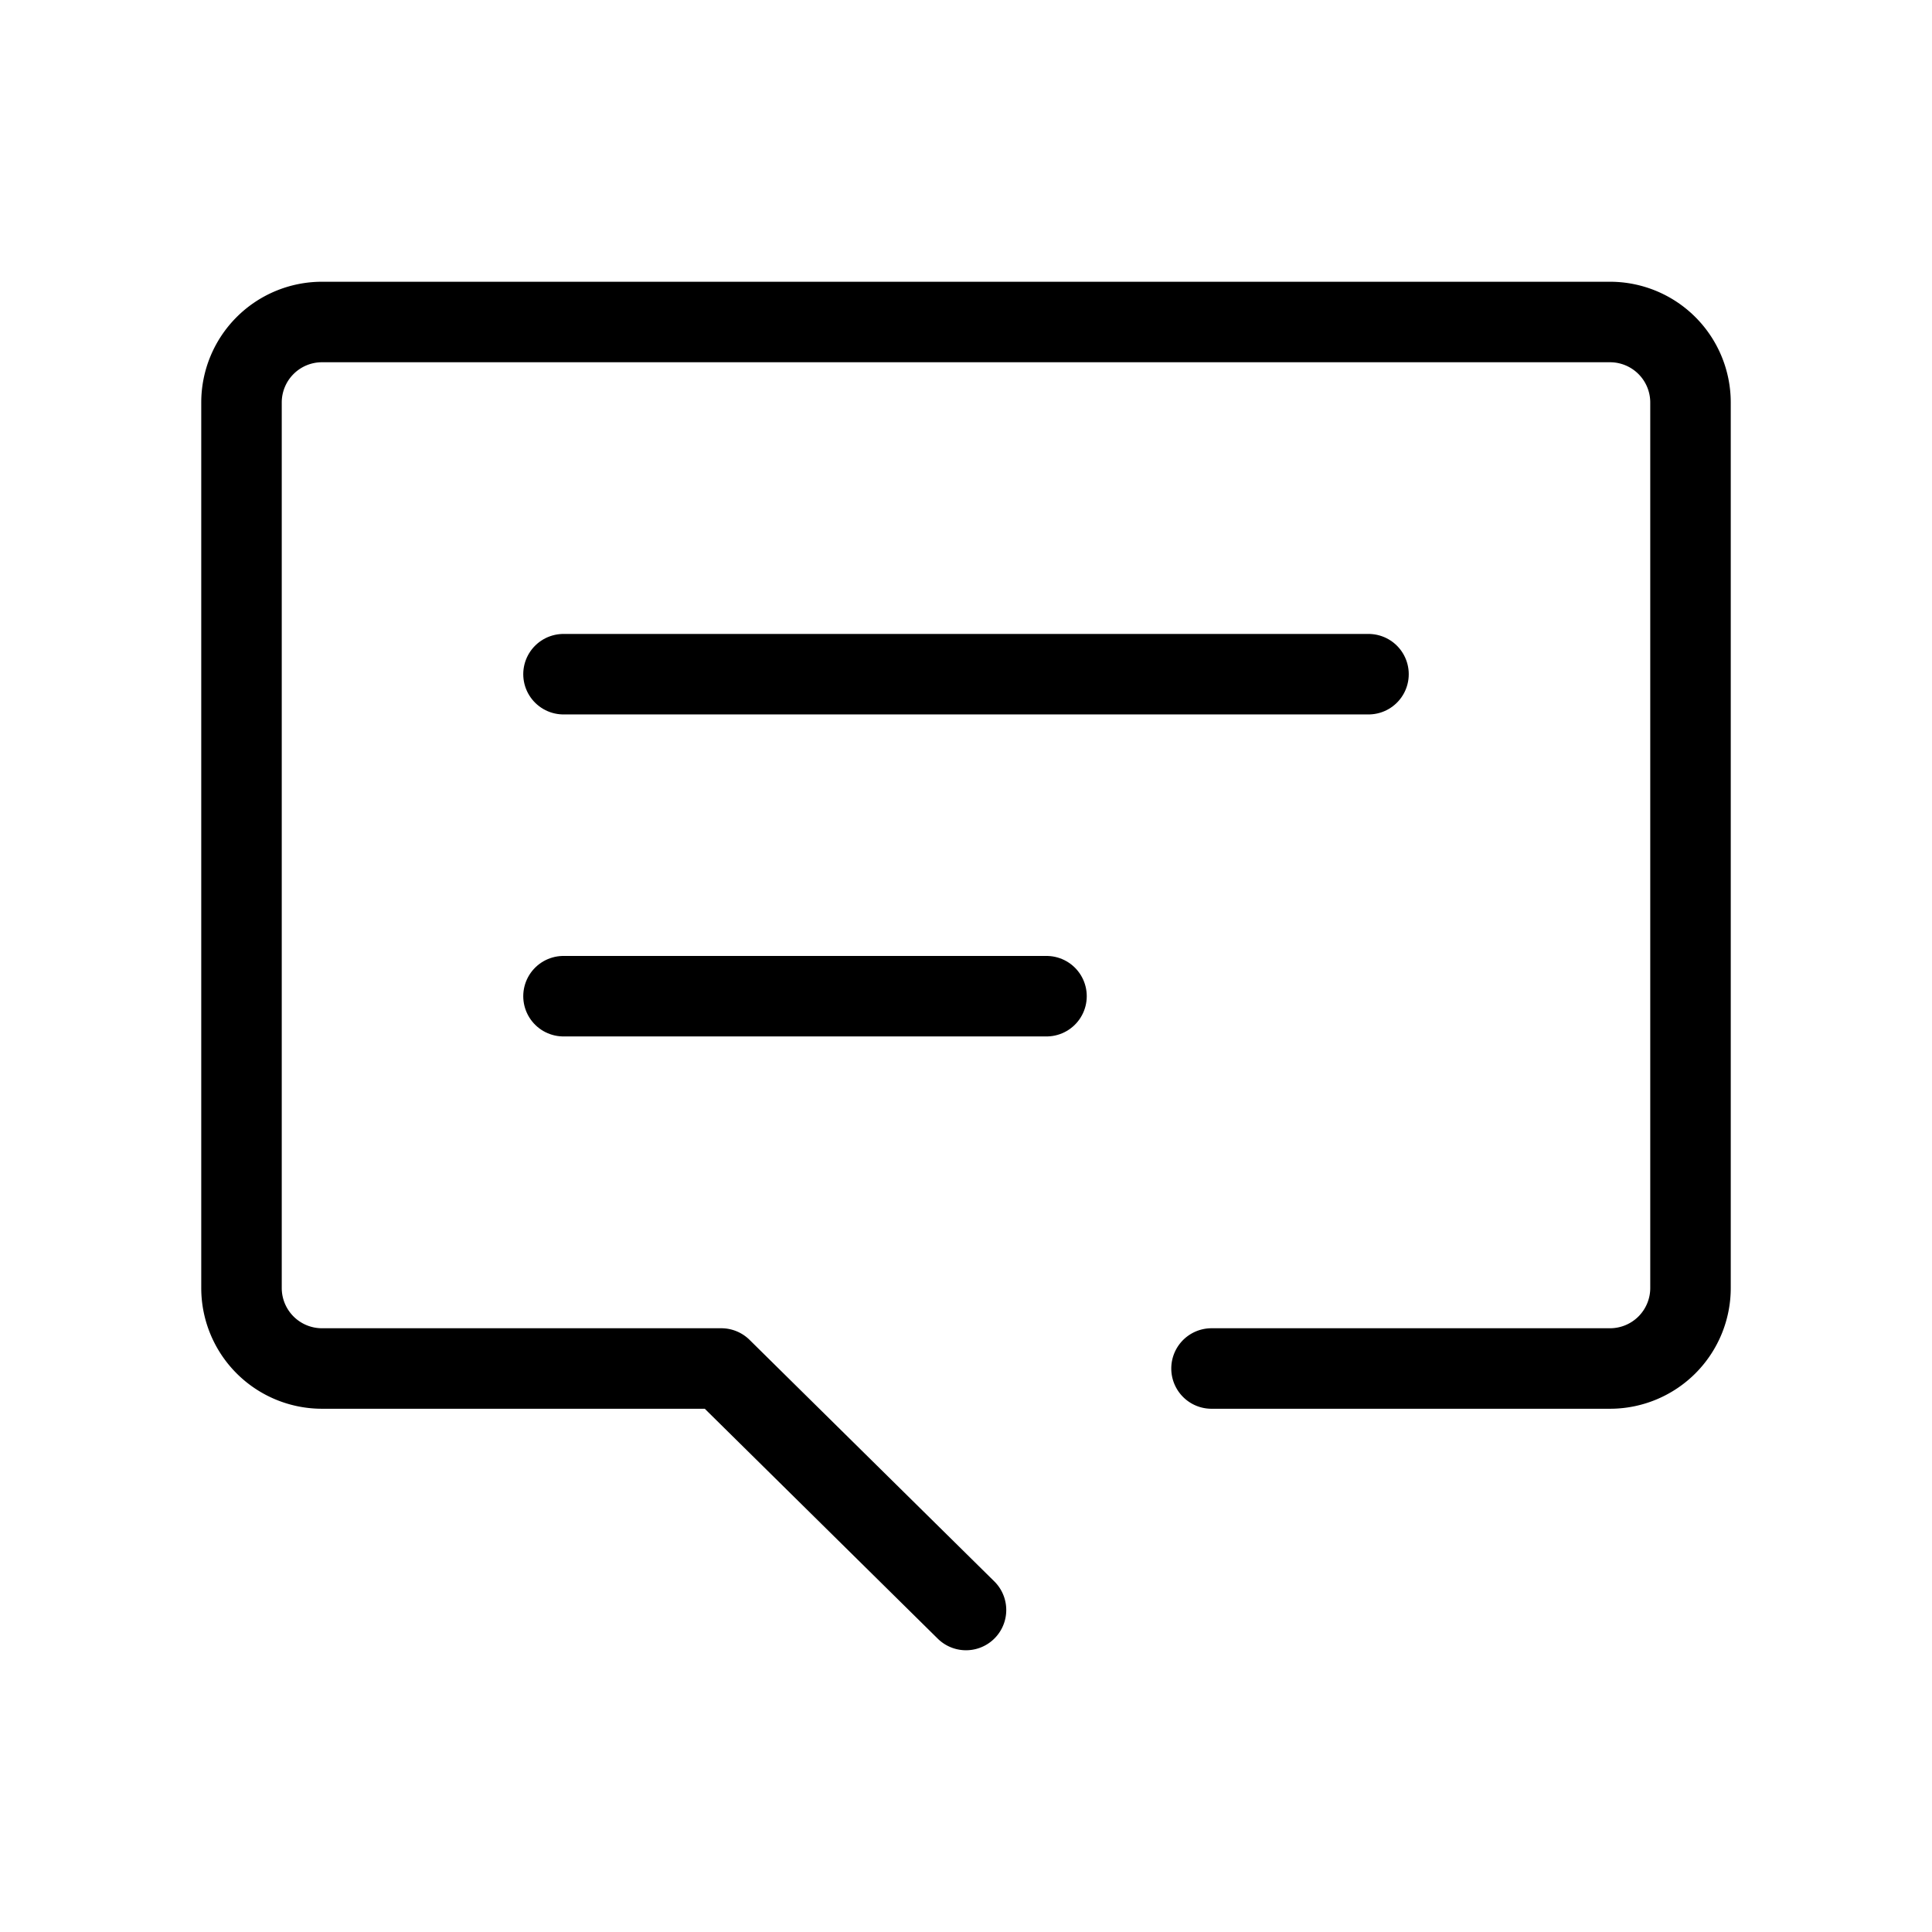 <svg xmlns="http://www.w3.org/2000/svg" viewBox="0 0 48 48"><defs><style>.cls-1,.cls-2{fill:none;}.cls-2{stroke:#000;stroke-linecap:round;stroke-linejoin:round;stroke-width:2px;}</style></defs><title>comment4_24</title><g id="レイヤー_2" data-name="レイヤー 2"><g id="Rectangle"><rect class="cls-1" width="48" height="48"/></g><g id="icon_data"><path class="cls-2" d="M30.1,34H40a2,2,0,0,0,2-2V10a2,2,0,0,0-2-2H8a2,2,0,0,0-2,2V32a2,2,0,0,0,2,2h9.92L24,40"/><line class="cls-2" x1="14" y1="16.75" x2="34" y2="16.75"/><line class="cls-2" x1="14" y1="24.75" x2="26" y2="24.75"/></g></g></svg>